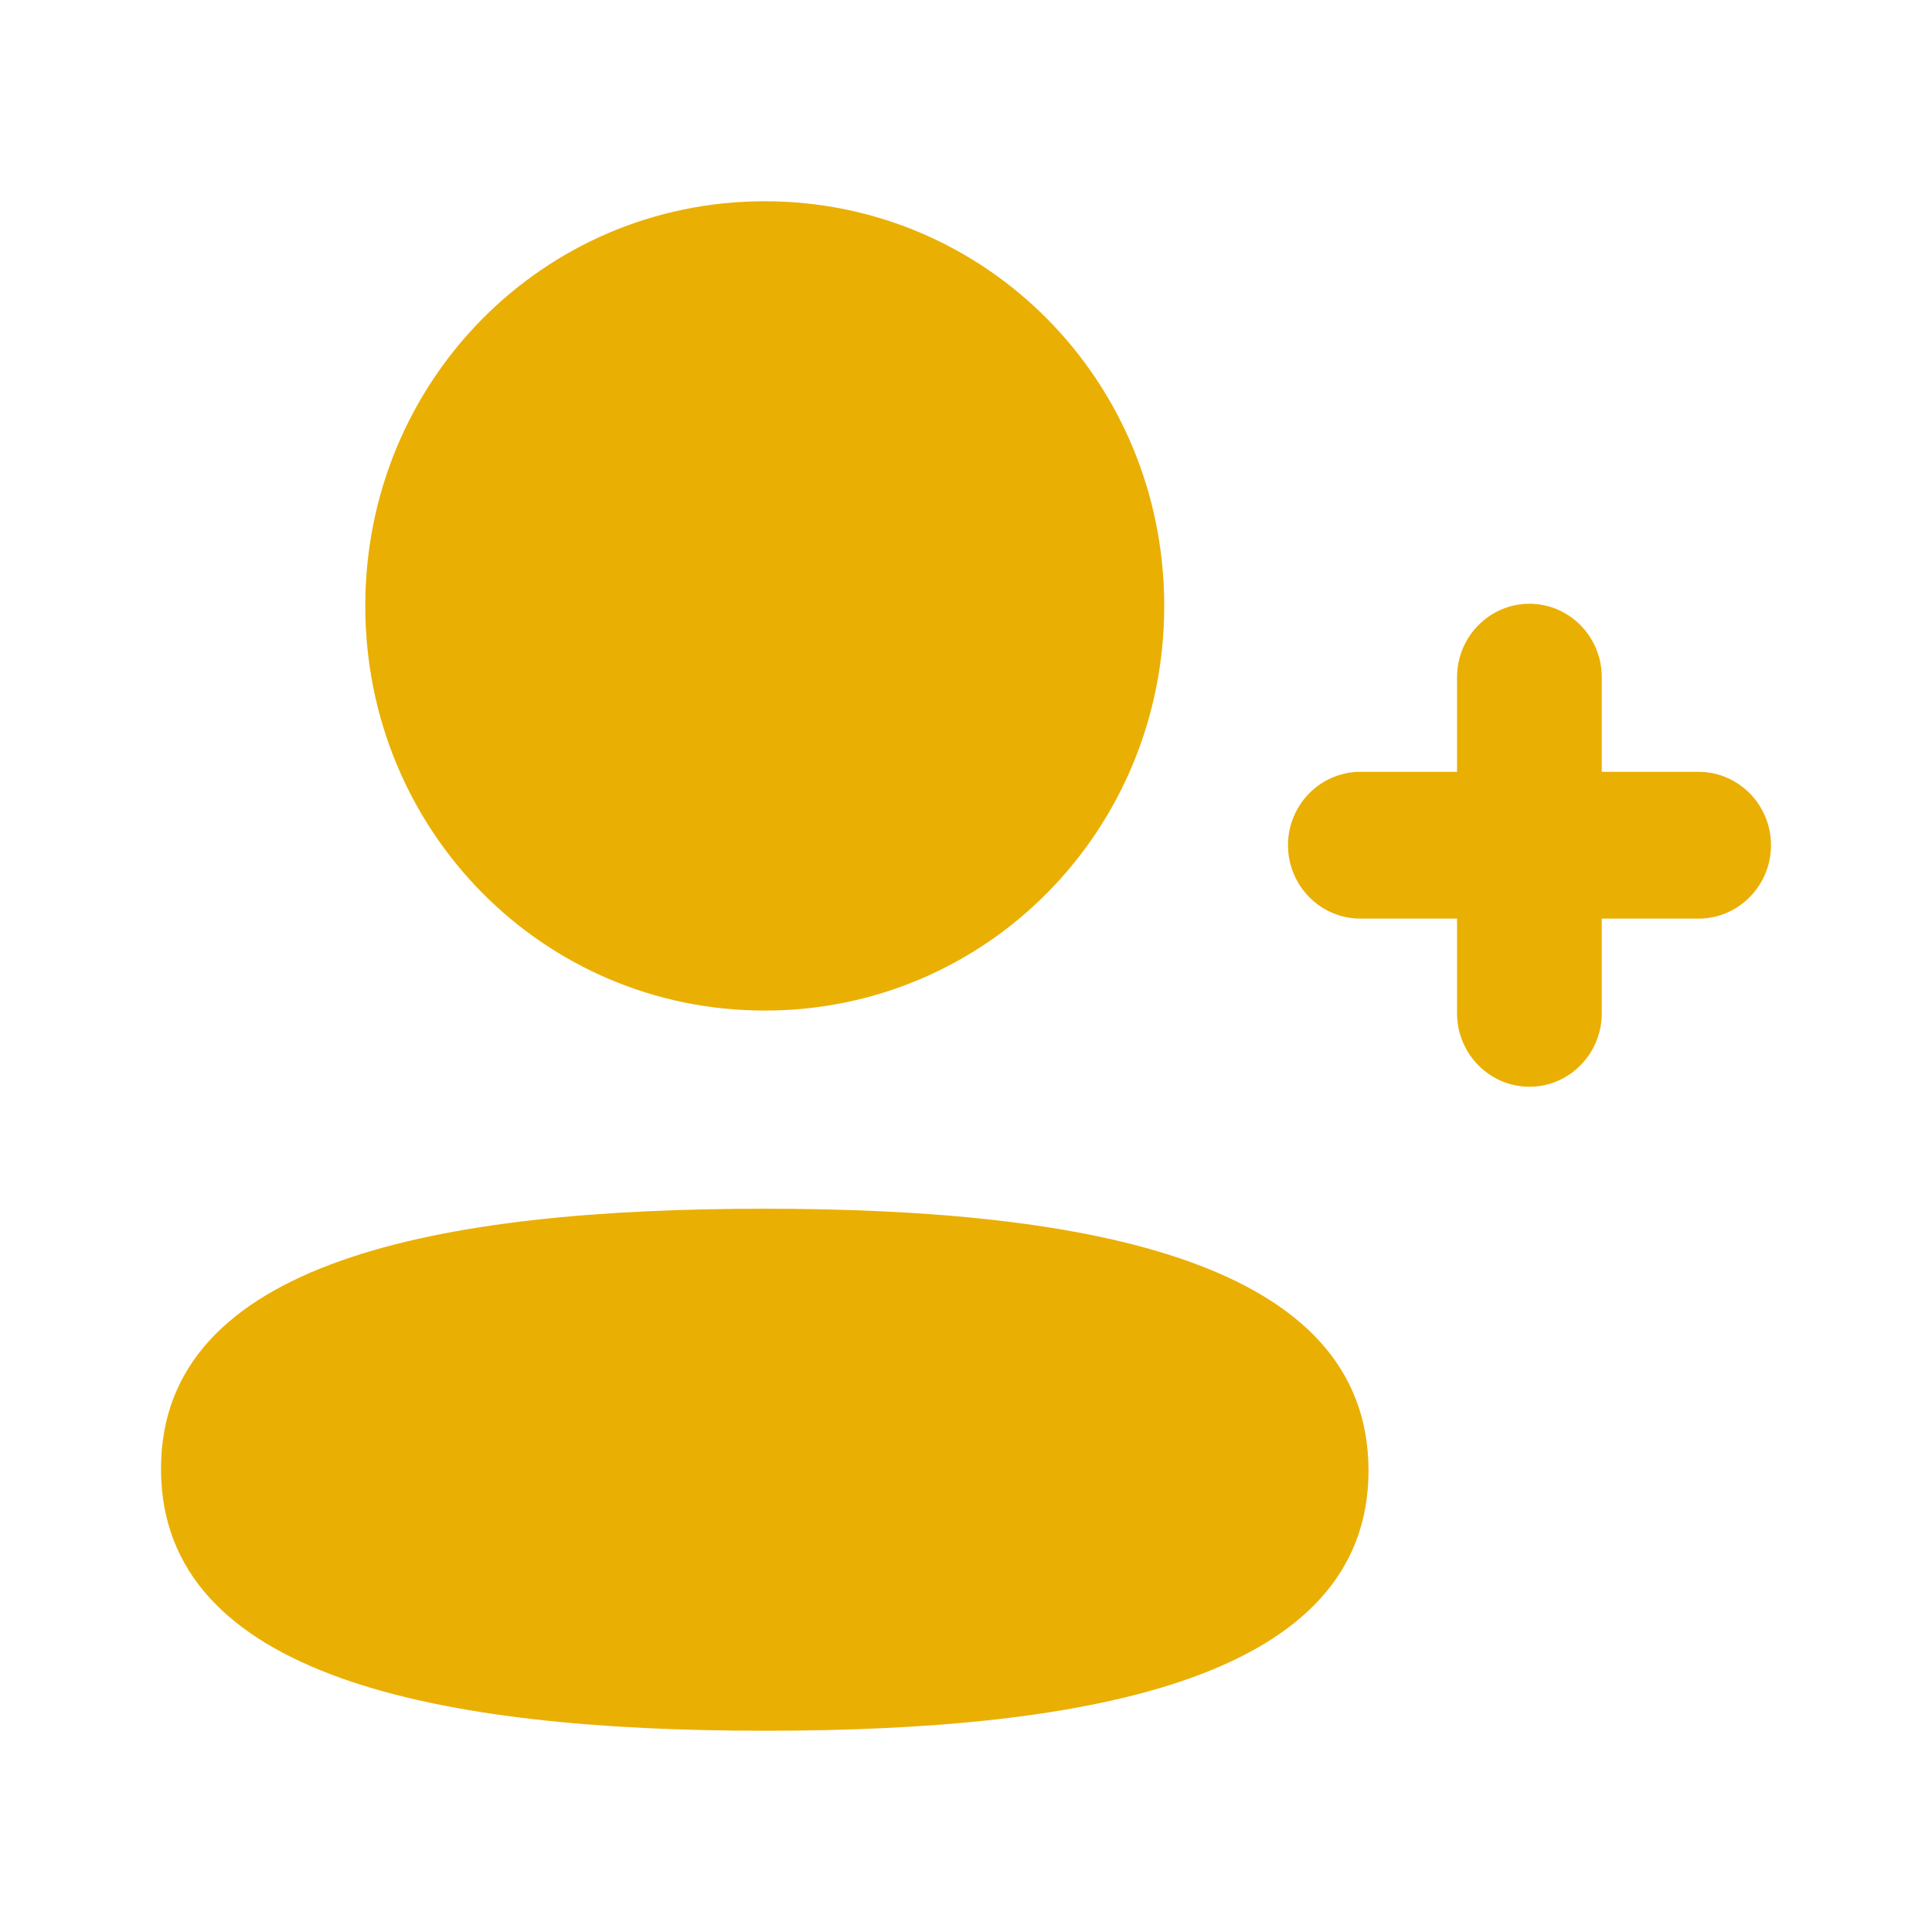 <svg width="30" height="30" viewBox="0 0 30 30" fill="none" xmlns="http://www.w3.org/2000/svg">
<path d="M11.875 18.769C16.959 18.769 21.25 19.605 21.25 22.836C21.25 26.066 16.931 26.875 11.875 26.875C6.792 26.875 2.5 26.037 2.5 22.808C2.5 19.578 6.818 18.769 11.875 18.769ZM23.749 9.375C24.369 9.375 24.872 9.887 24.872 10.514V11.985H26.376C26.995 11.985 27.5 12.497 27.5 13.124C27.5 13.752 26.995 14.264 26.376 14.264H24.872V15.736C24.872 16.363 24.369 16.875 23.749 16.875C23.13 16.875 22.625 16.363 22.625 15.736V14.264H21.124C20.503 14.264 20 13.752 20 13.124C20 12.497 20.503 11.985 21.124 11.985H22.625V10.514C22.625 9.887 23.13 9.375 23.749 9.375ZM11.875 3.125C15.318 3.125 18.078 5.921 18.078 9.409C18.078 12.896 15.318 15.692 11.875 15.692C8.432 15.692 5.672 12.896 5.672 9.409C5.672 5.921 8.432 3.125 11.875 3.125Z" fill="#EAAF03"/>
</svg>
